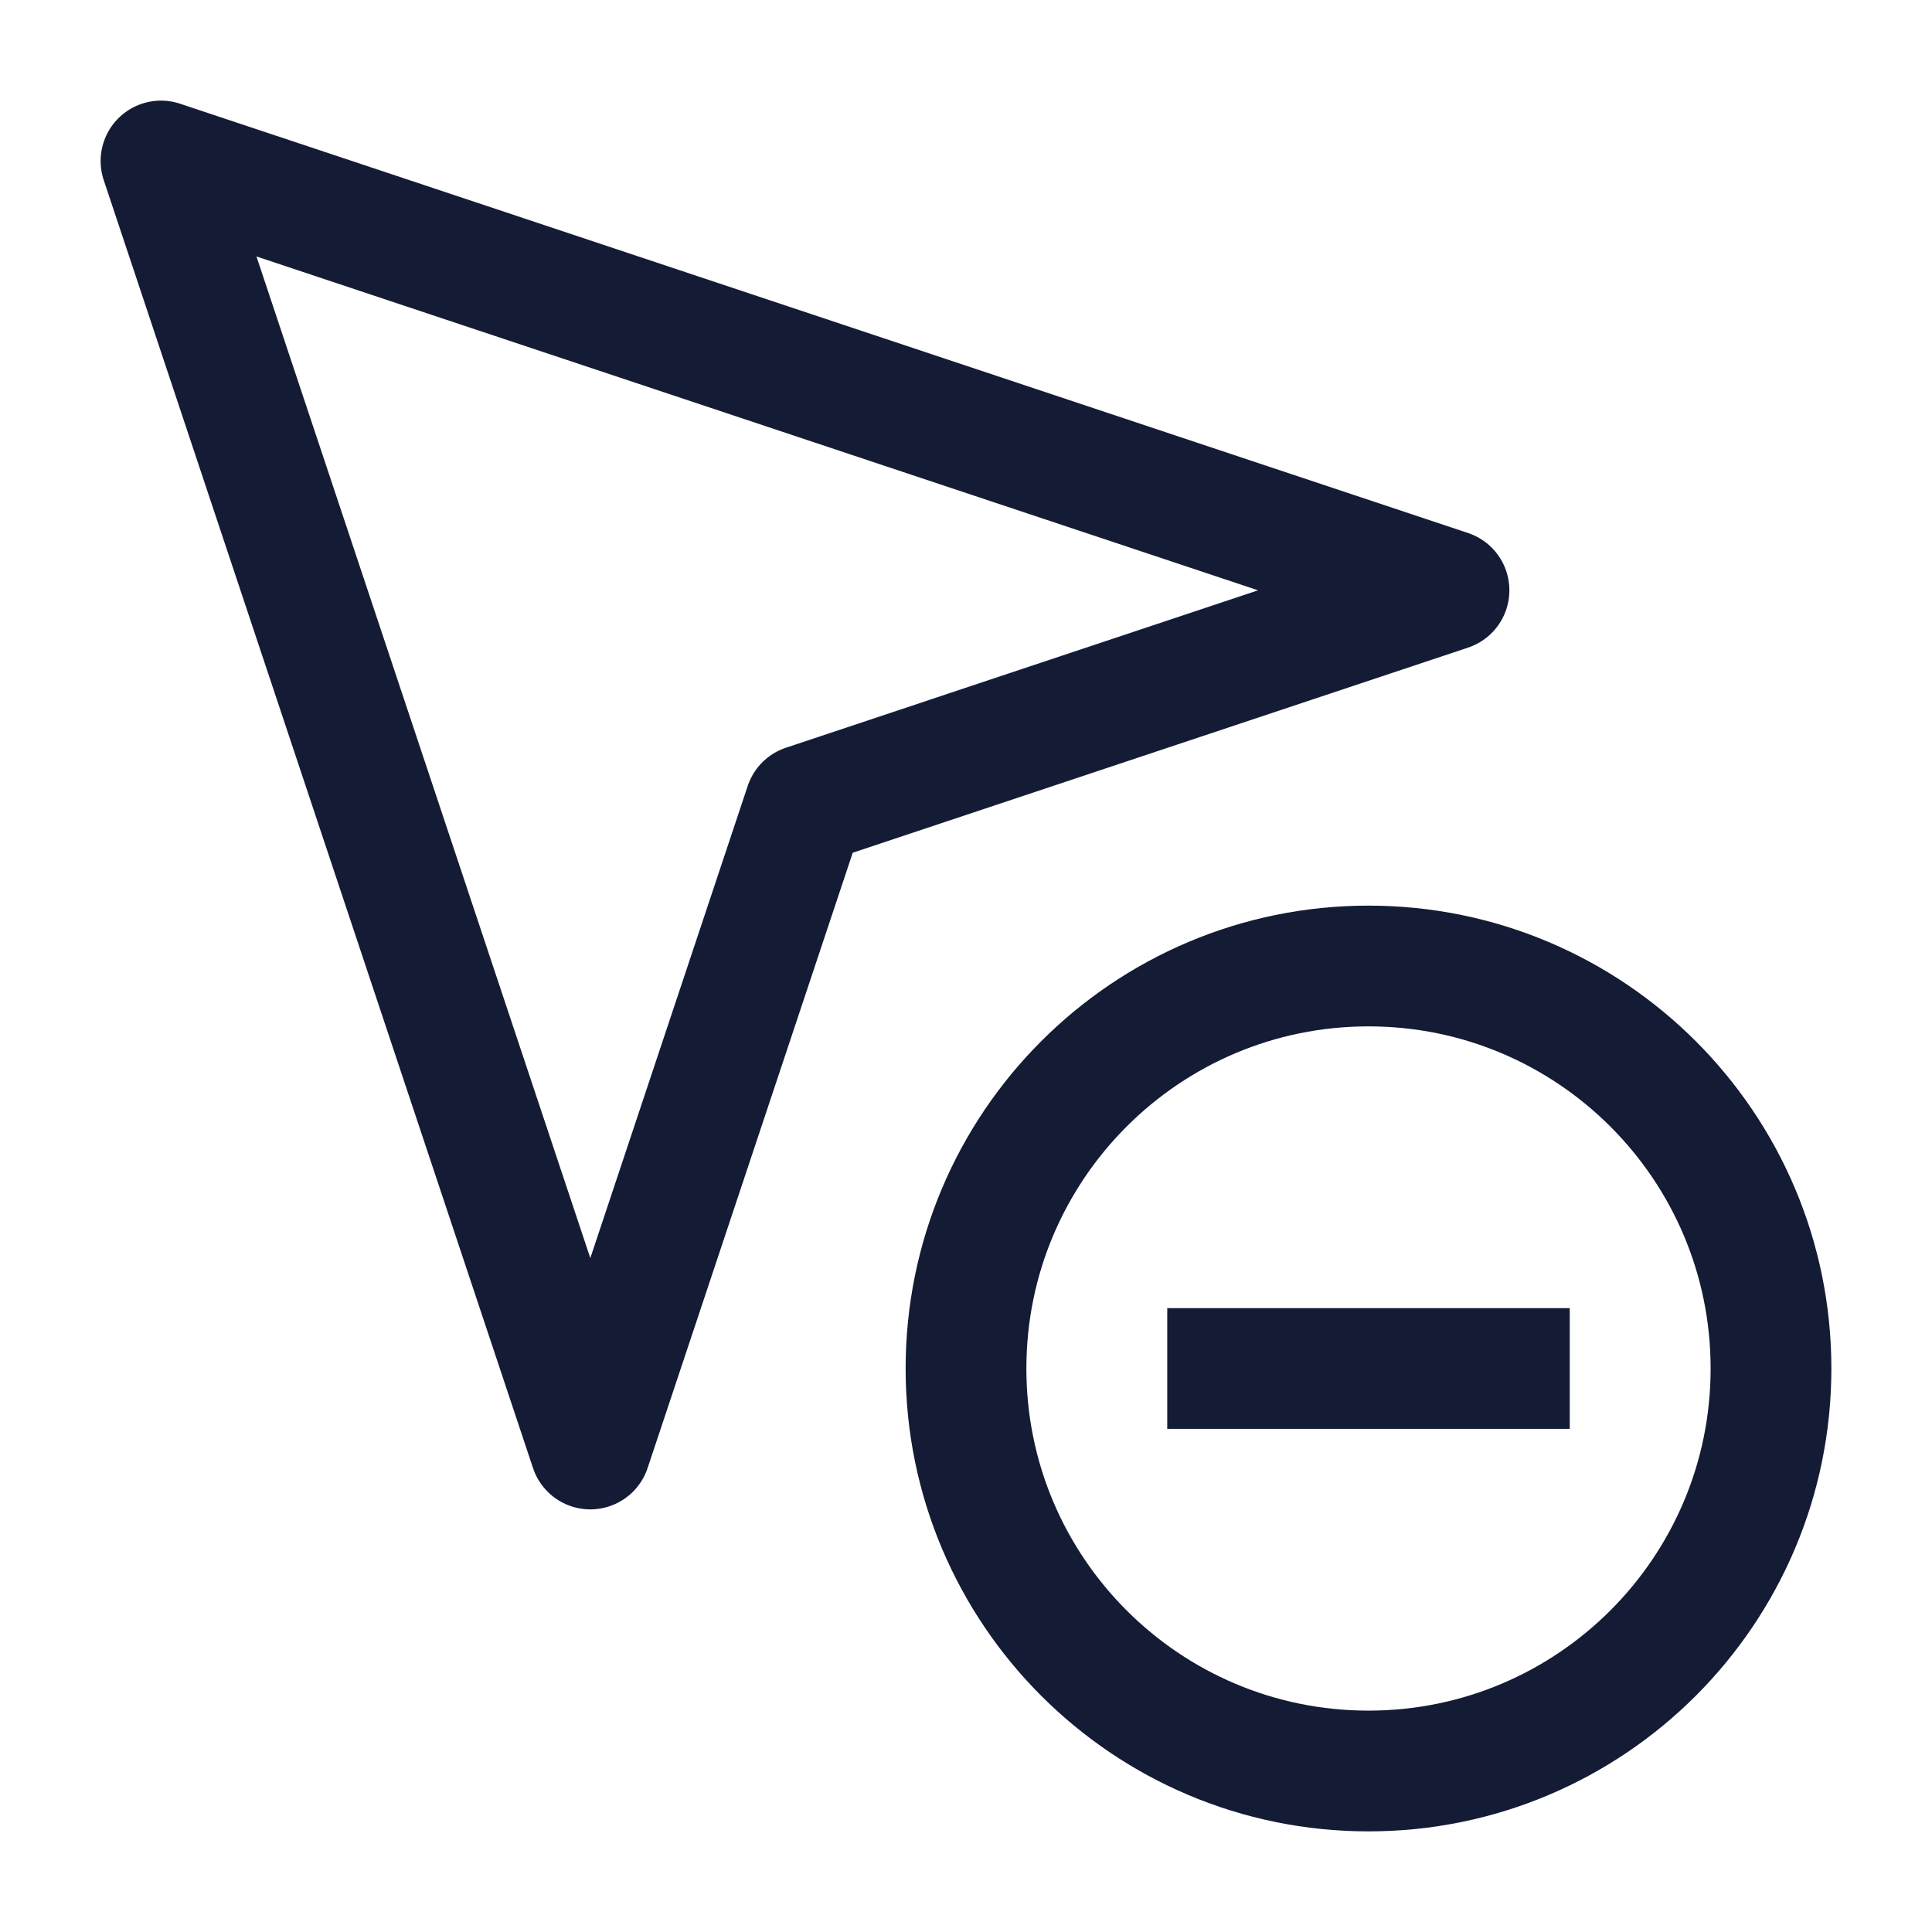 <svg width="24" height="24" viewBox="0 0 24 24" fill="none" xmlns="http://www.w3.org/2000/svg">
<path d="M14.5 17H19.5M22 17C22 19.761 19.761 22 17 22C14.239 22 12 19.761 12 17C12 14.239 14.239 12 17 12C19.761 12 22 14.239 22 17Z" stroke="#141B34" stroke-width="1.5"/>
<path d="M18 7.333L2 2L7.333 18L10 10L18 7.333Z" stroke="#141B34" stroke-width="1.5" stroke-linejoin="round"/>
</svg>

